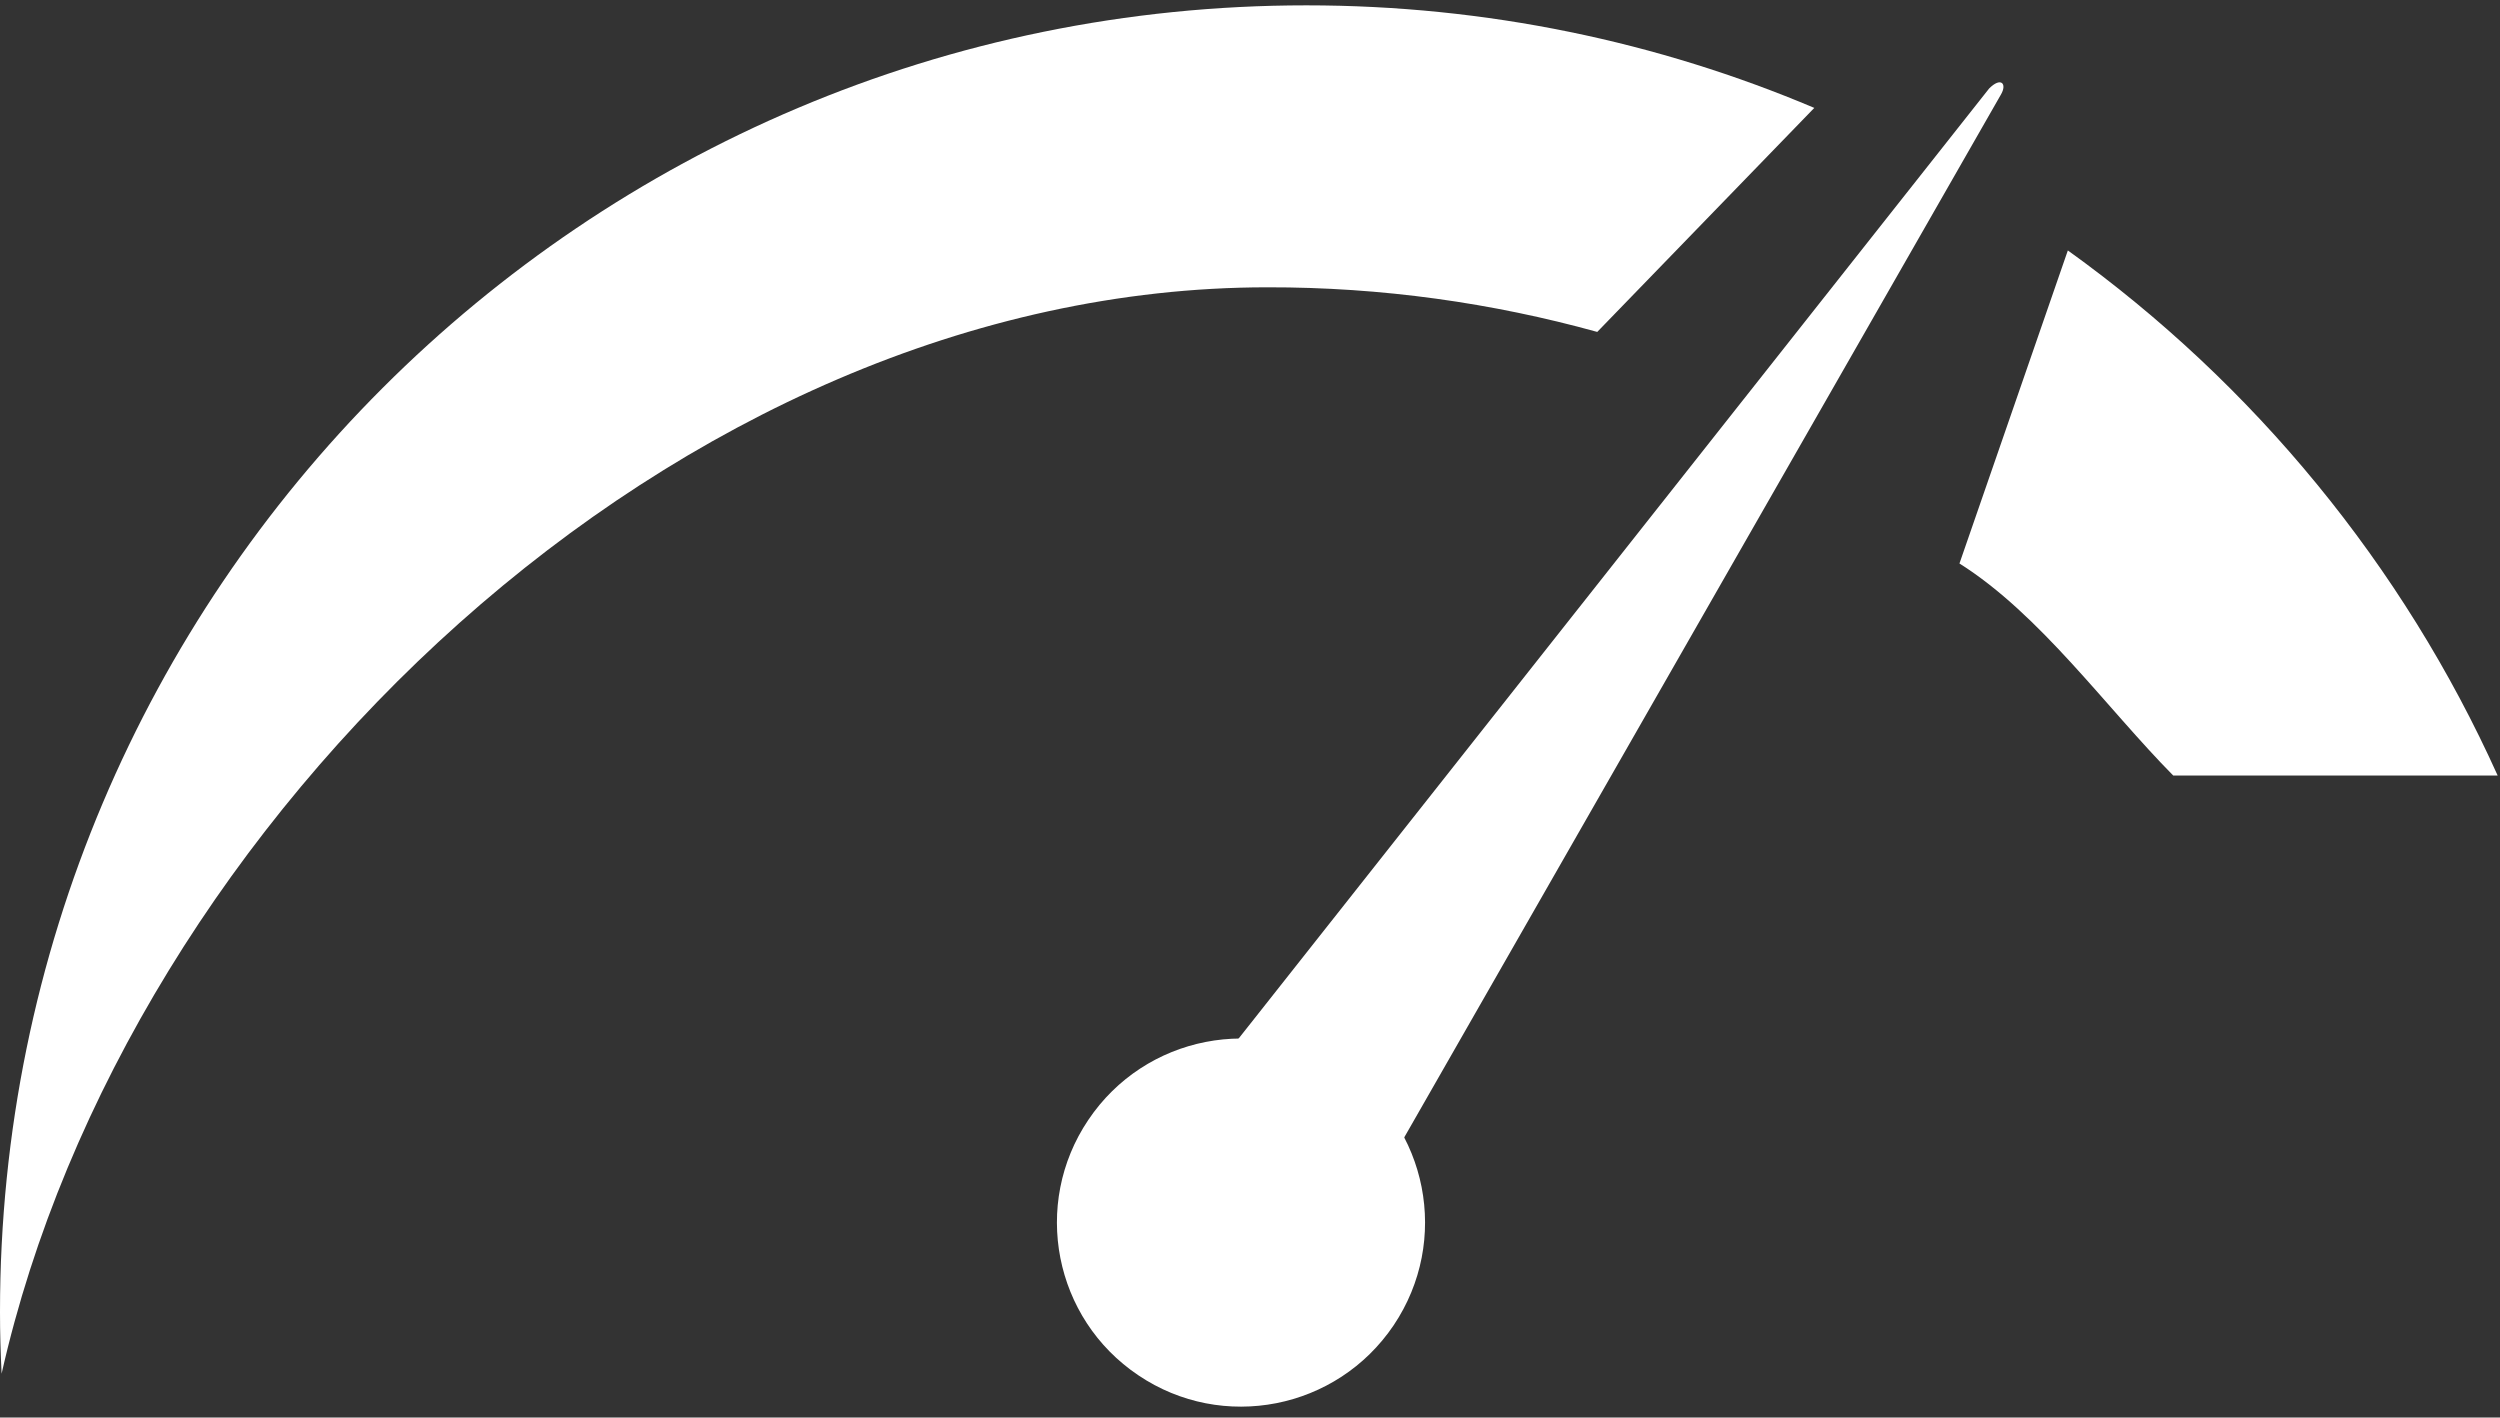<svg width="194" height="110" viewBox="0 0 194 110" fill="none" xmlns="http://www.w3.org/2000/svg">
<rect x="0" y="0" width="194" height="110" fill="#333333" stroke="none"/>
<path d="M108.149 102.84C103.741 109.387 94.866 111.129 88.334 106.721C81.787 102.327 80.044 93.452 84.453 86.905C88.846 80.359 97.722 78.616 104.268 83.024C110.815 87.418 112.558 96.279 108.149 102.84Z" fill="white"/>
<path d="M123.947 25.757L140.789 8.373C128.679 3.251 115.363 0.415 101.374 0.415C45.384 0.415 0 45.799 0 101.804C0 103.418 0.047 105.016 0.125 106.598C9.791 63.642 52.464 22.295 98.349 22.295C107.216 22.28 115.801 23.502 123.947 25.757Z" fill="white"/>
<path d="M160.465 19.434L152.054 43.727C158.32 47.675 163.456 54.932 168.641 60.18H193.818C186.455 43.841 174.878 29.789 160.465 19.434Z" fill="white"/>
<path d="M105.977 93.49L92.836 84.744L154.358 6.866C155.279 5.944 155.758 6.498 155.279 7.326L105.977 93.49Z" fill="white"/>
</svg>
